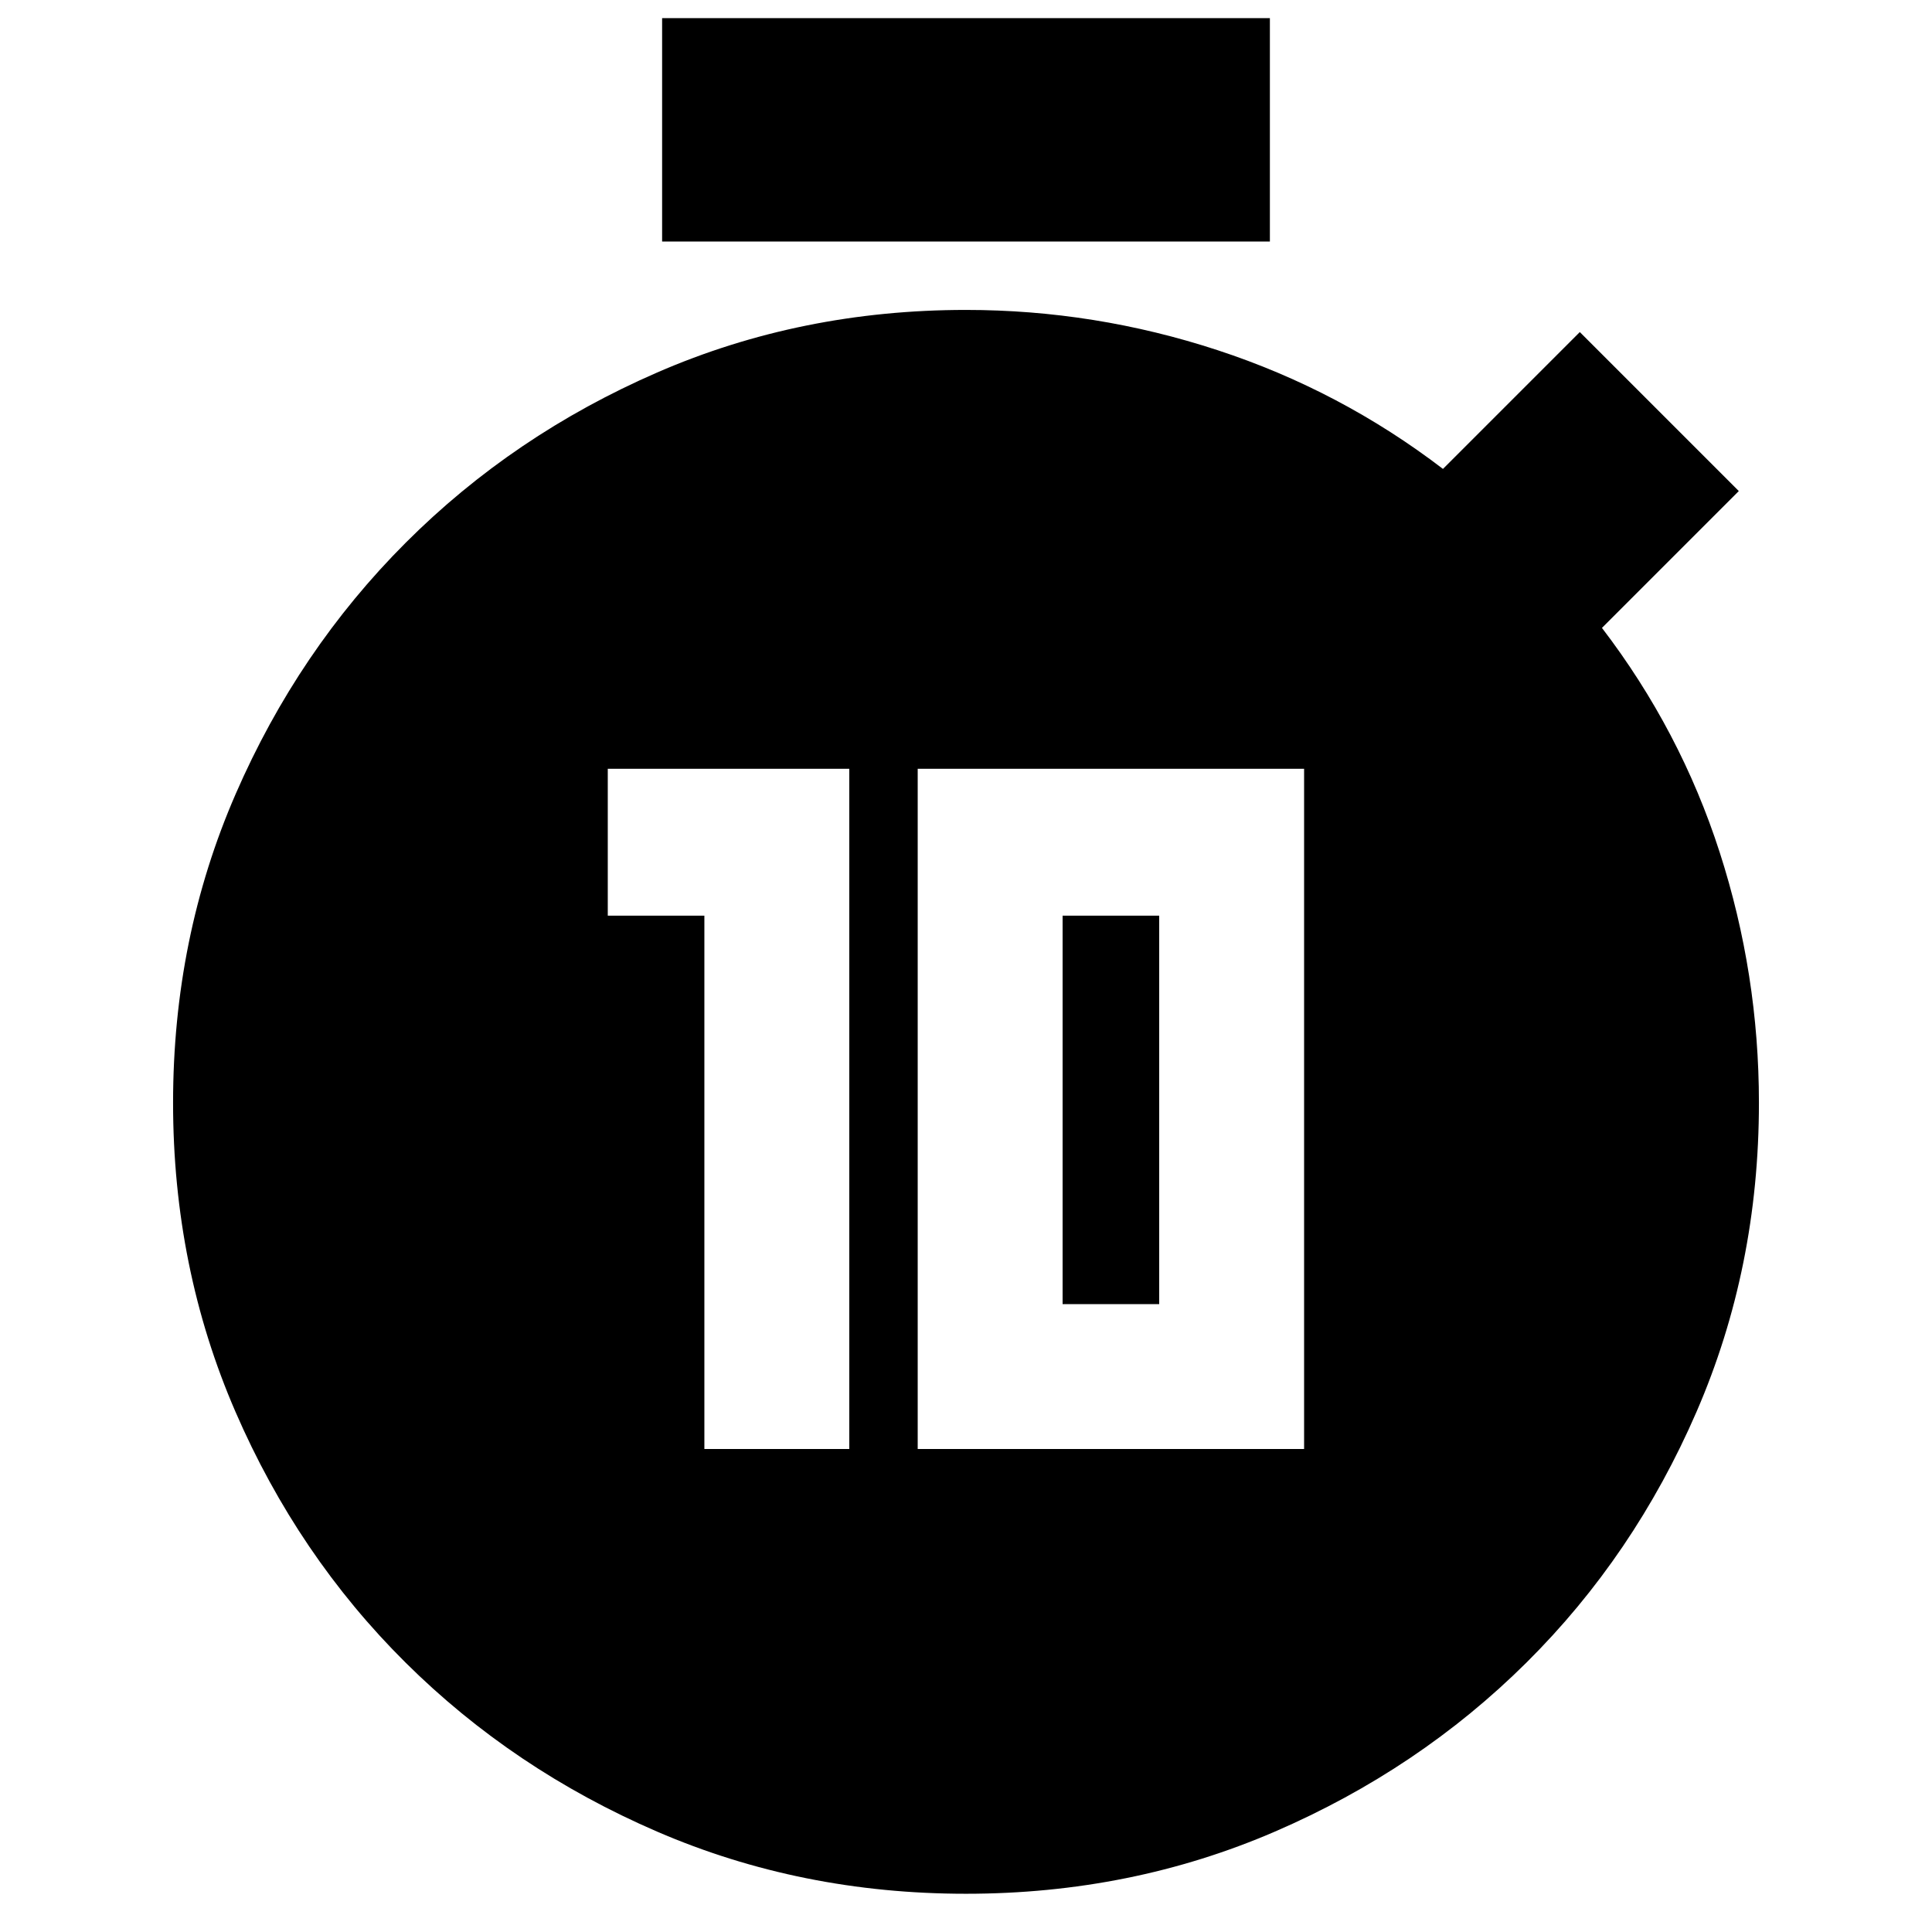 <svg xmlns="http://www.w3.org/2000/svg" height="24" viewBox="0 -960 960 960" width="24"><path d="M350-240h72v-338H302v73h48v265Zm106 0h192v-338H456v338Zm72-72v-193h48v193h-48ZM329-840v-111h302v111H329ZM480-19q-82 0-153.507-30.89-71.506-30.89-125-84Q148-187 117-258.5 86-330 86-412t31.091-153.455q31.091-71.454 84.545-124.909 53.455-53.454 124.909-84.545Q398-806 480-806q64 0 125 20t112 59l68-68 79 79-68 68q39 51 58.5 111.5T874-412q0 82-31 153.5t-84.493 124.61q-53.494 53.11-125 84Q562-19 480-19Z"/></svg>